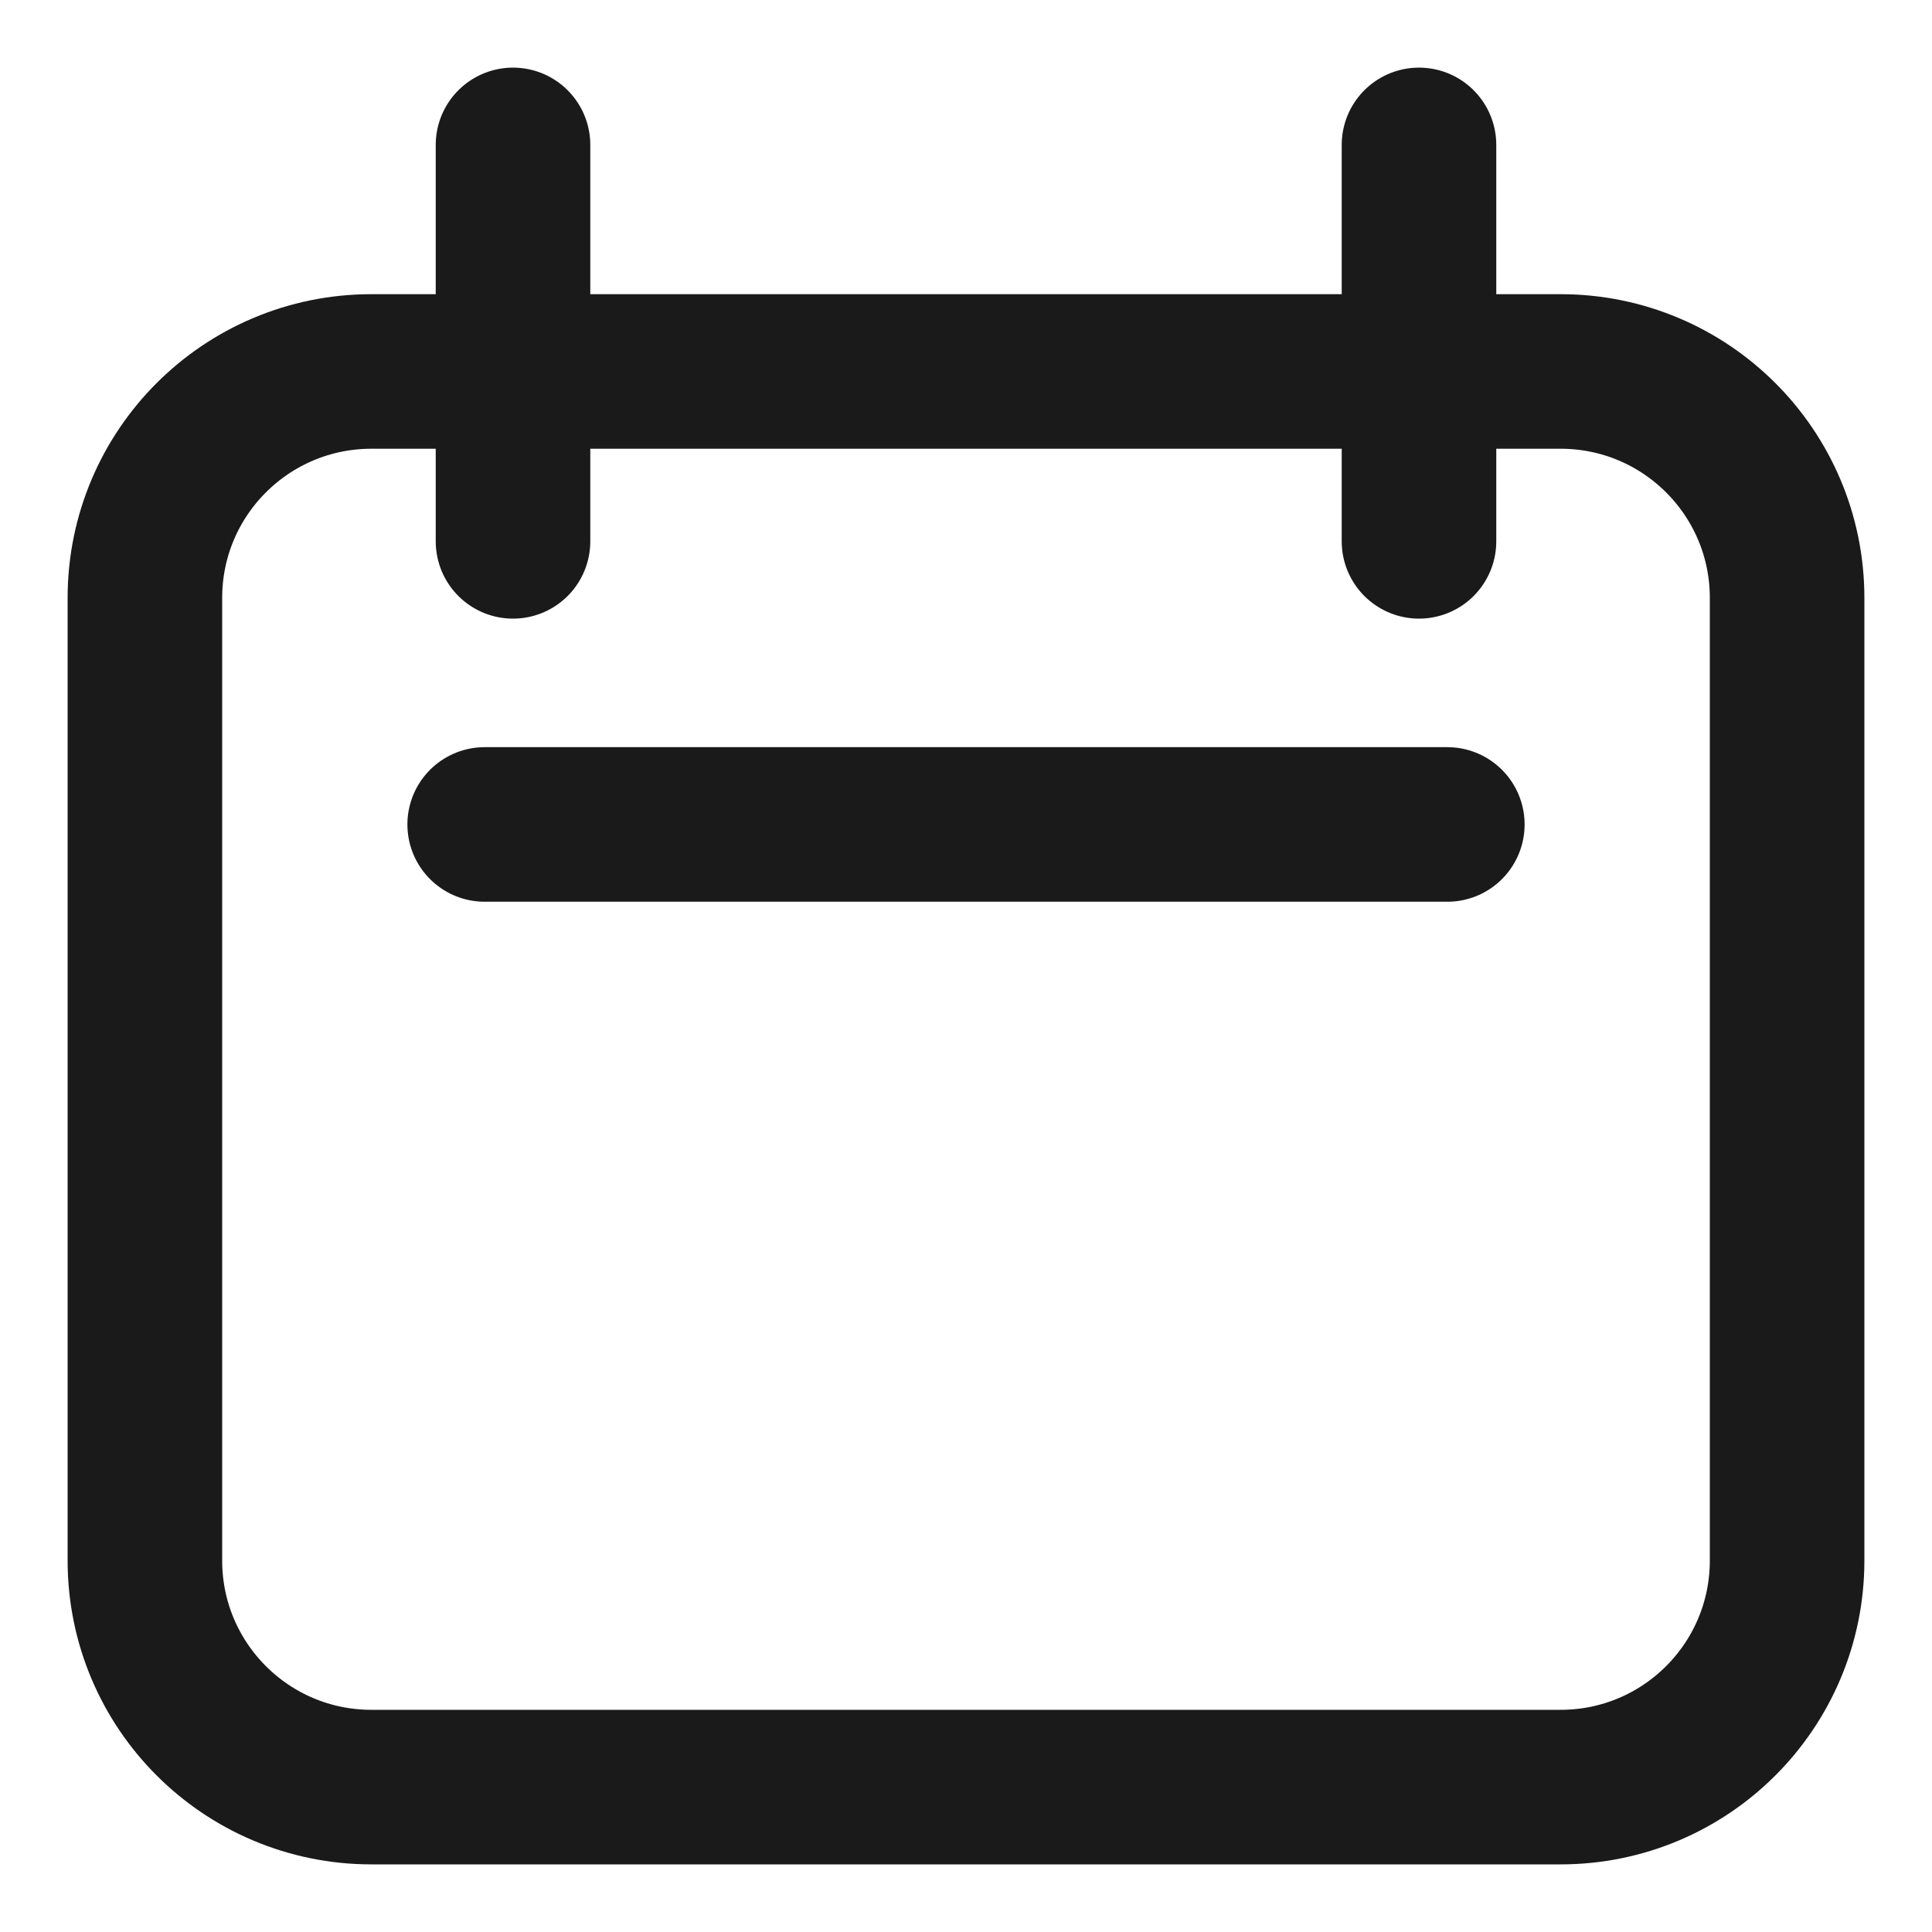 <svg width="15" height="15" viewBox="0 0 15 15" fill="none" xmlns="http://www.w3.org/2000/svg">
<path d="M1.125 4.642C1.125 3.671 1.912 2.884 2.884 2.884H12.116C13.088 2.884 13.875 3.671 13.875 4.642V12.116C13.875 13.088 13.088 13.875 12.116 13.875H2.884C1.912 13.875 1.125 13.088 1.125 12.116V4.642Z" stroke="#1A1A1A" stroke-width="1.2" stroke-linecap="round" stroke-linejoin="round"/>
<path d="M3.983 1.125V4.203" stroke="#1A1A1A" stroke-width="1.2" stroke-linecap="round" stroke-linejoin="round"/>
<path d="M11.017 1.125V4.203" stroke="#1A1A1A" stroke-width="1.2" stroke-linecap="round" stroke-linejoin="round"/>
<path d="M3.763 6.401H11.237" stroke="#1A1A1A" stroke-width="1.2" stroke-linecap="round" stroke-linejoin="round"/>
</svg>

